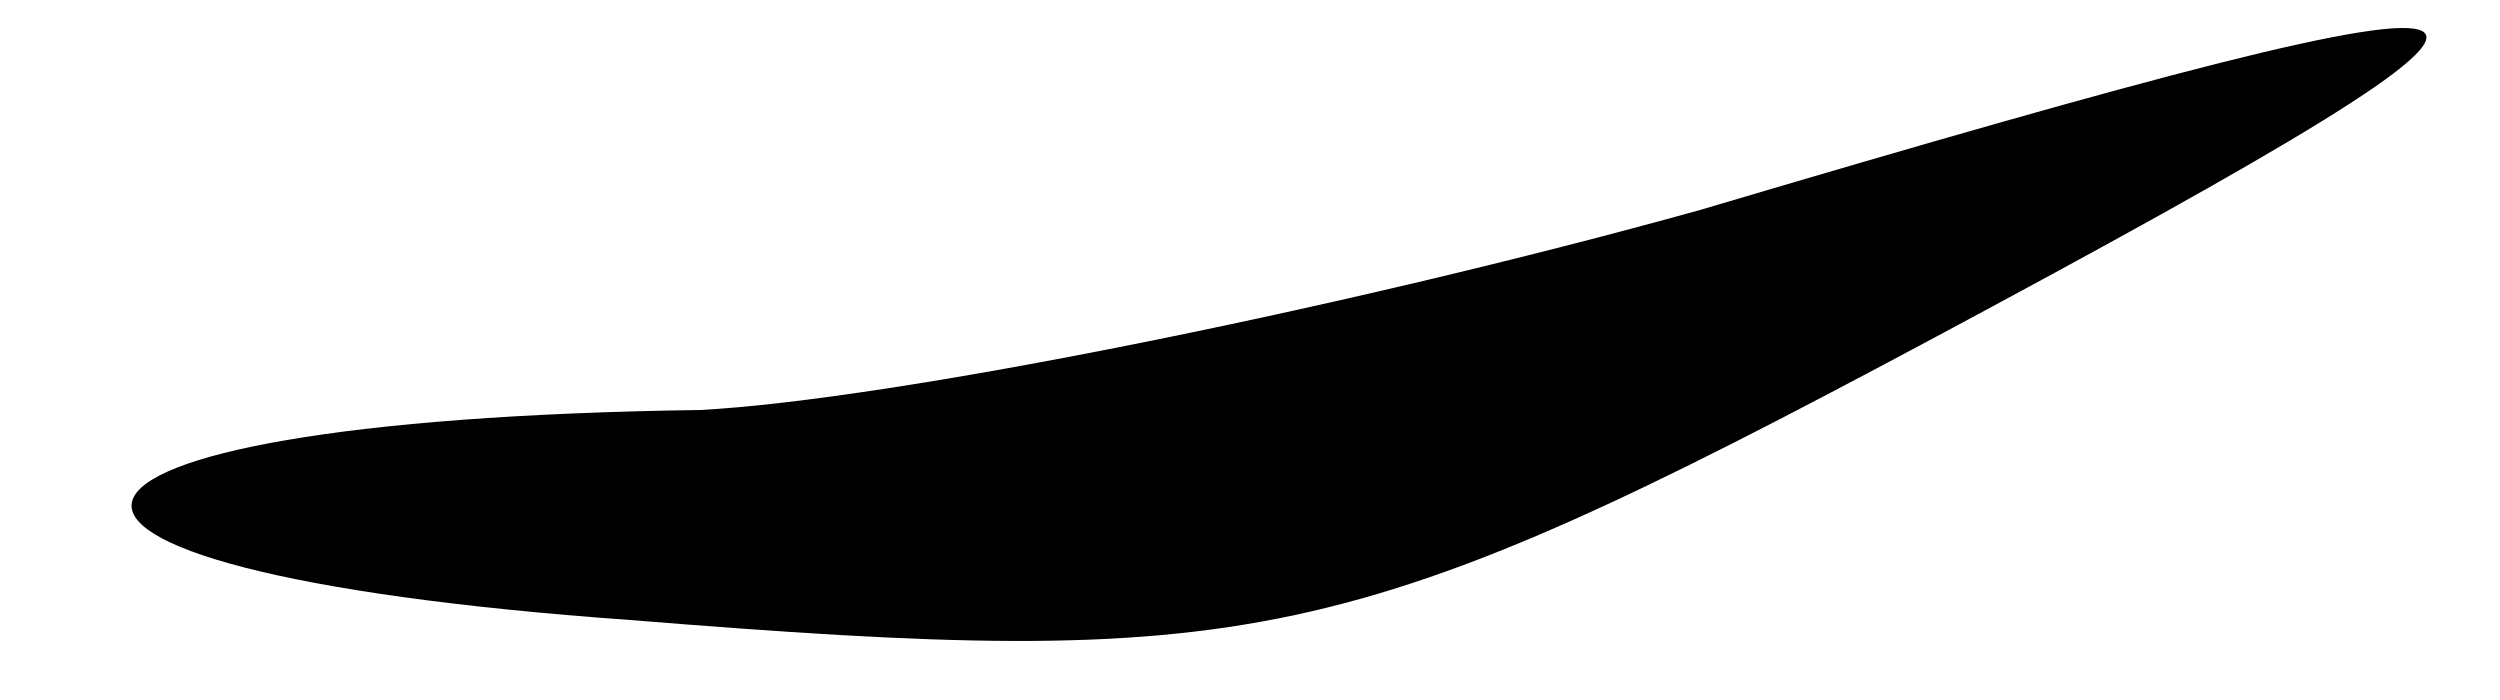 <?xml version="1.0" standalone="no"?>
<!DOCTYPE svg PUBLIC "-//W3C//DTD SVG 20010904//EN"
 "http://www.w3.org/TR/2001/REC-SVG-20010904/DTD/svg10.dtd">
<svg version="1.0" xmlns="http://www.w3.org/2000/svg"
 width="25pt" height="7pt" viewBox="0 0 25 7"
 preserveAspectRatio="xMidYMid meet">
<g transform="translate(0,7) scale(0.1,-0.1)"
fill="#000000" stroke="none">
<path fill="#000000" stroke="none" d="M170 49 c-36 -10 -81 -19 -100 -20 -72
-1 -77 -16 -7 -21 62 -5 72 -3 130 28 71 38 68 40 -23 13z"/>
</g>
</svg>
